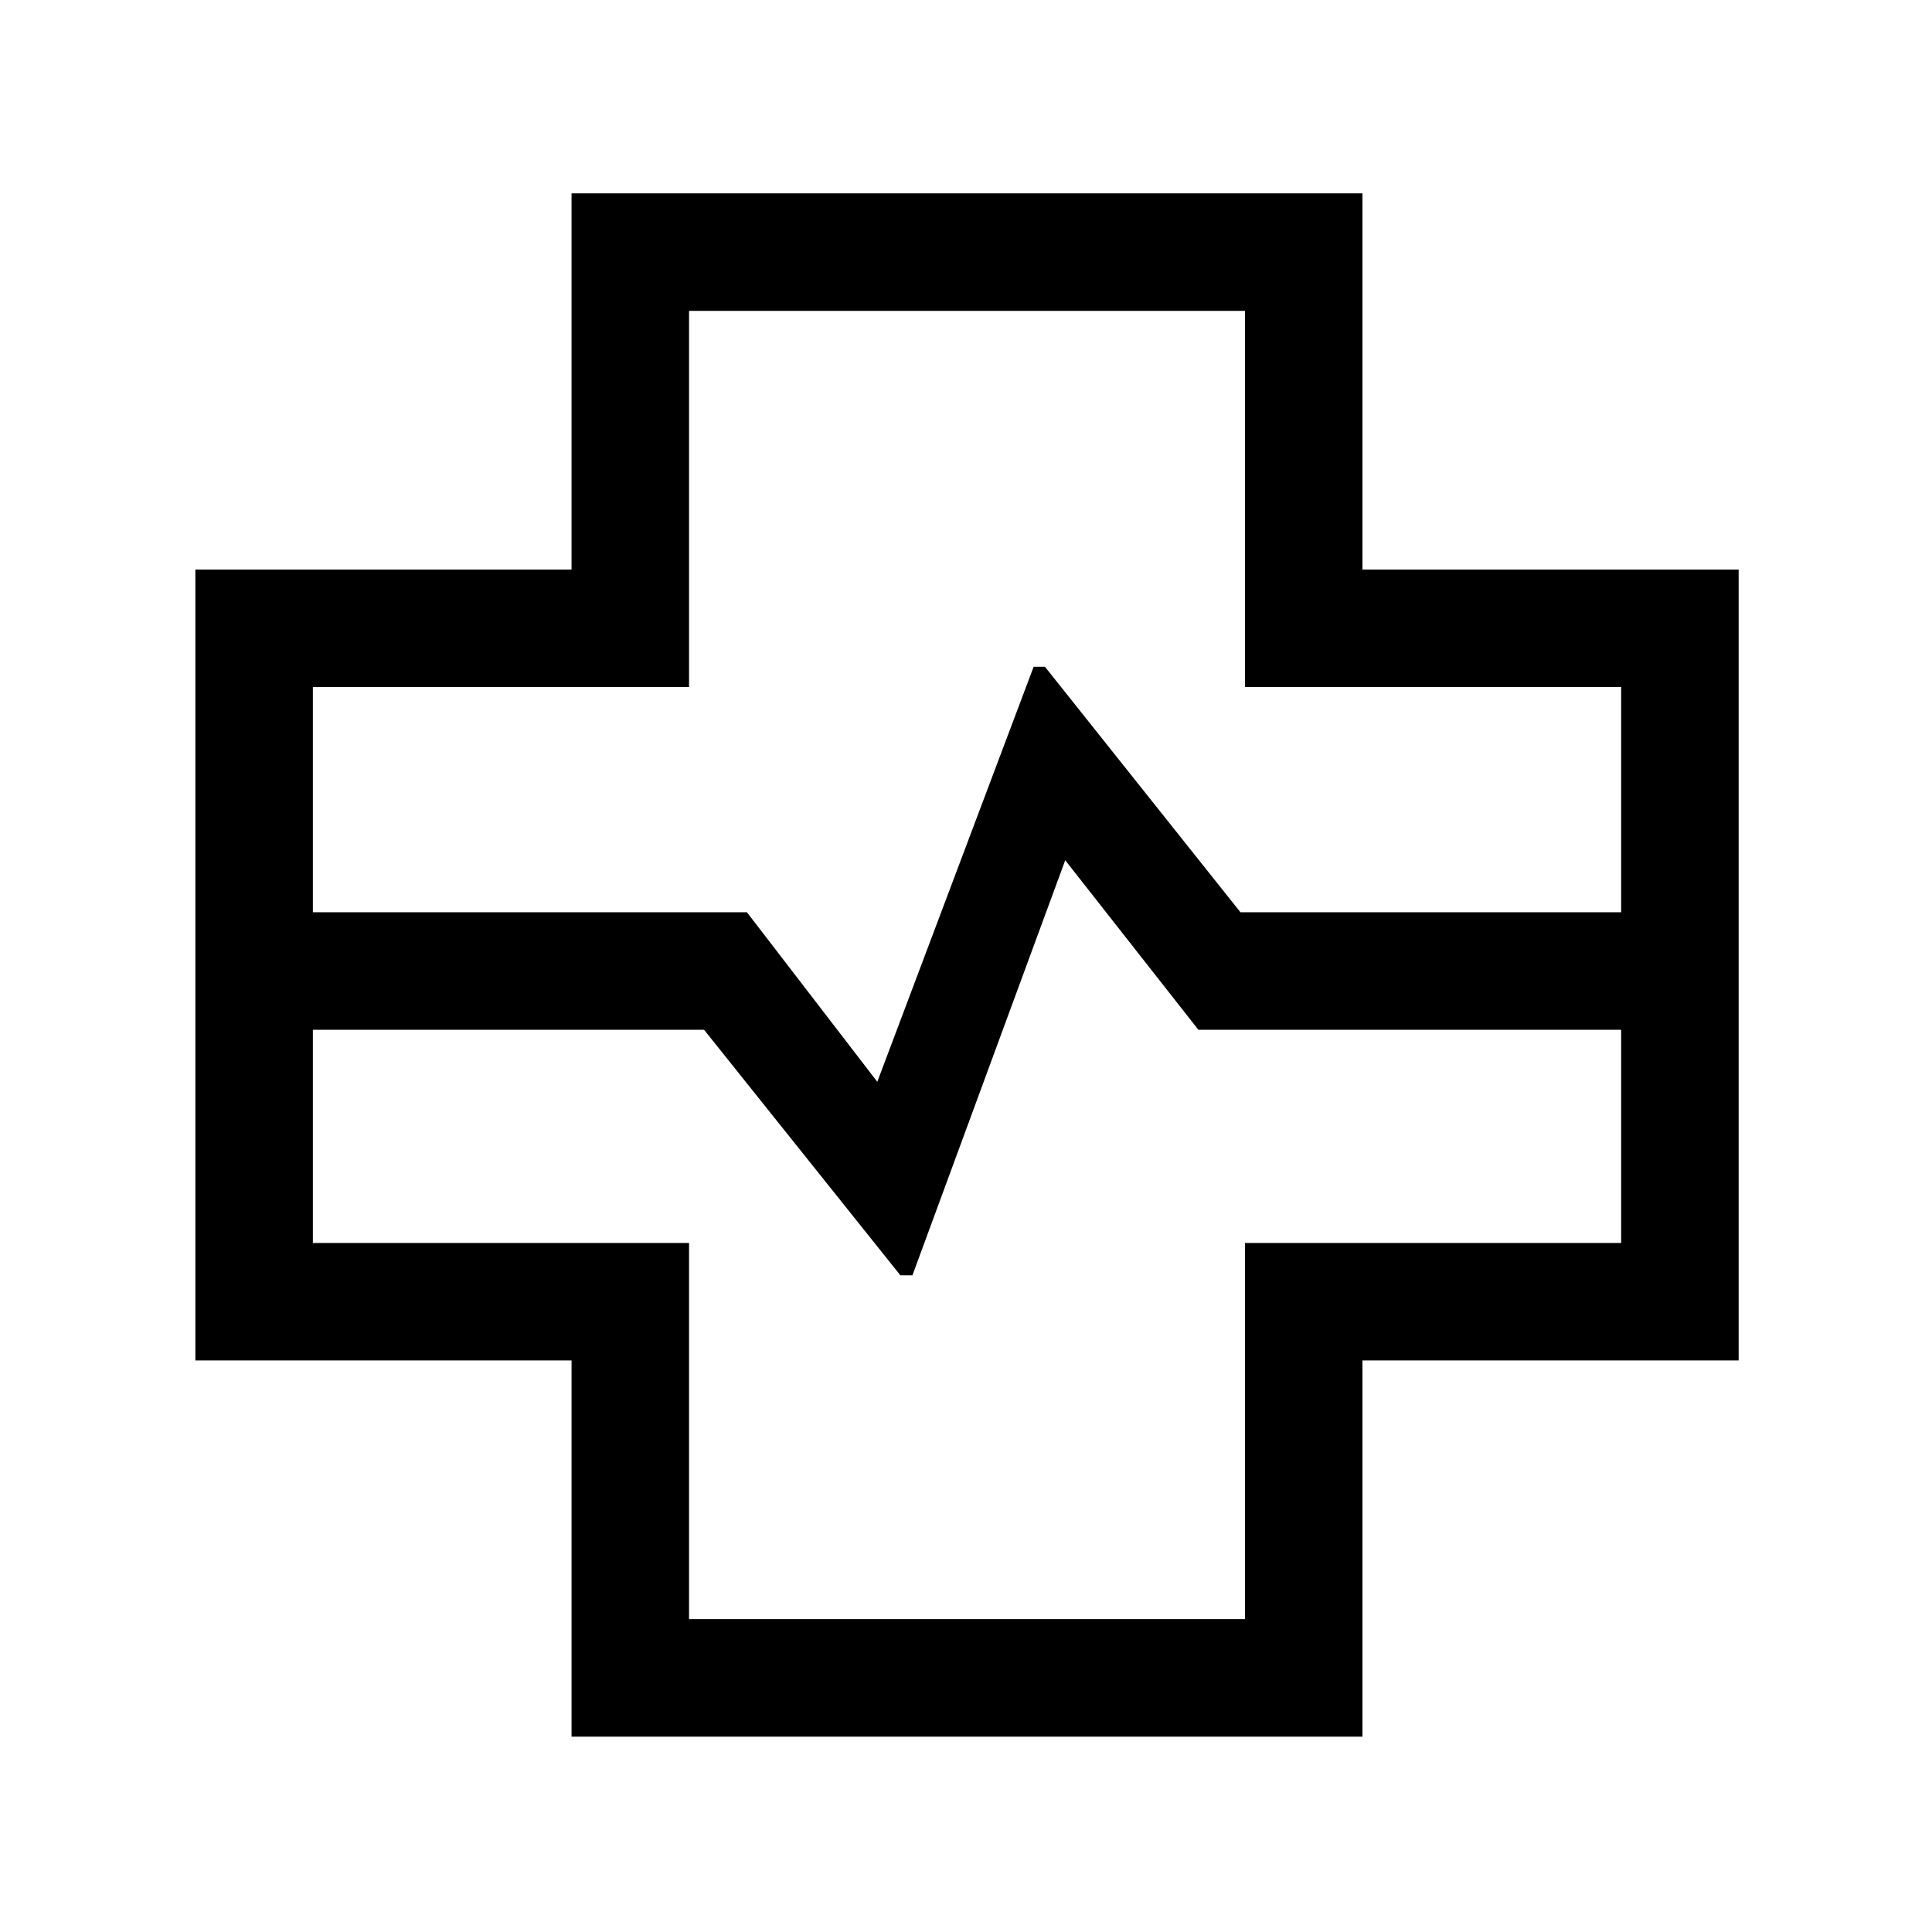 <svg xmlns="http://www.w3.org/2000/svg" height="48" viewBox="0 96 960 960" width="48"><path d="M284.001 958.921V771.999H97.079V379.001H284V192.079h392.998v186.922h186.922v392.998H676.999v186.922H284.001ZM155.462 549.308h215.692l64.769 84.232 77.693-206.231h5.615l97.153 121.999h189.154V437.385H618.615V250.462h-276.23v186.923H155.462v111.923Zm186.923 351.23h276.23V713.615h186.923V607.692H595.462l-66.155-84.232-75.923 206.231h-5.999l-97.539-121.999H155.462v105.923h186.923v186.923ZM480 576Z"/></svg>